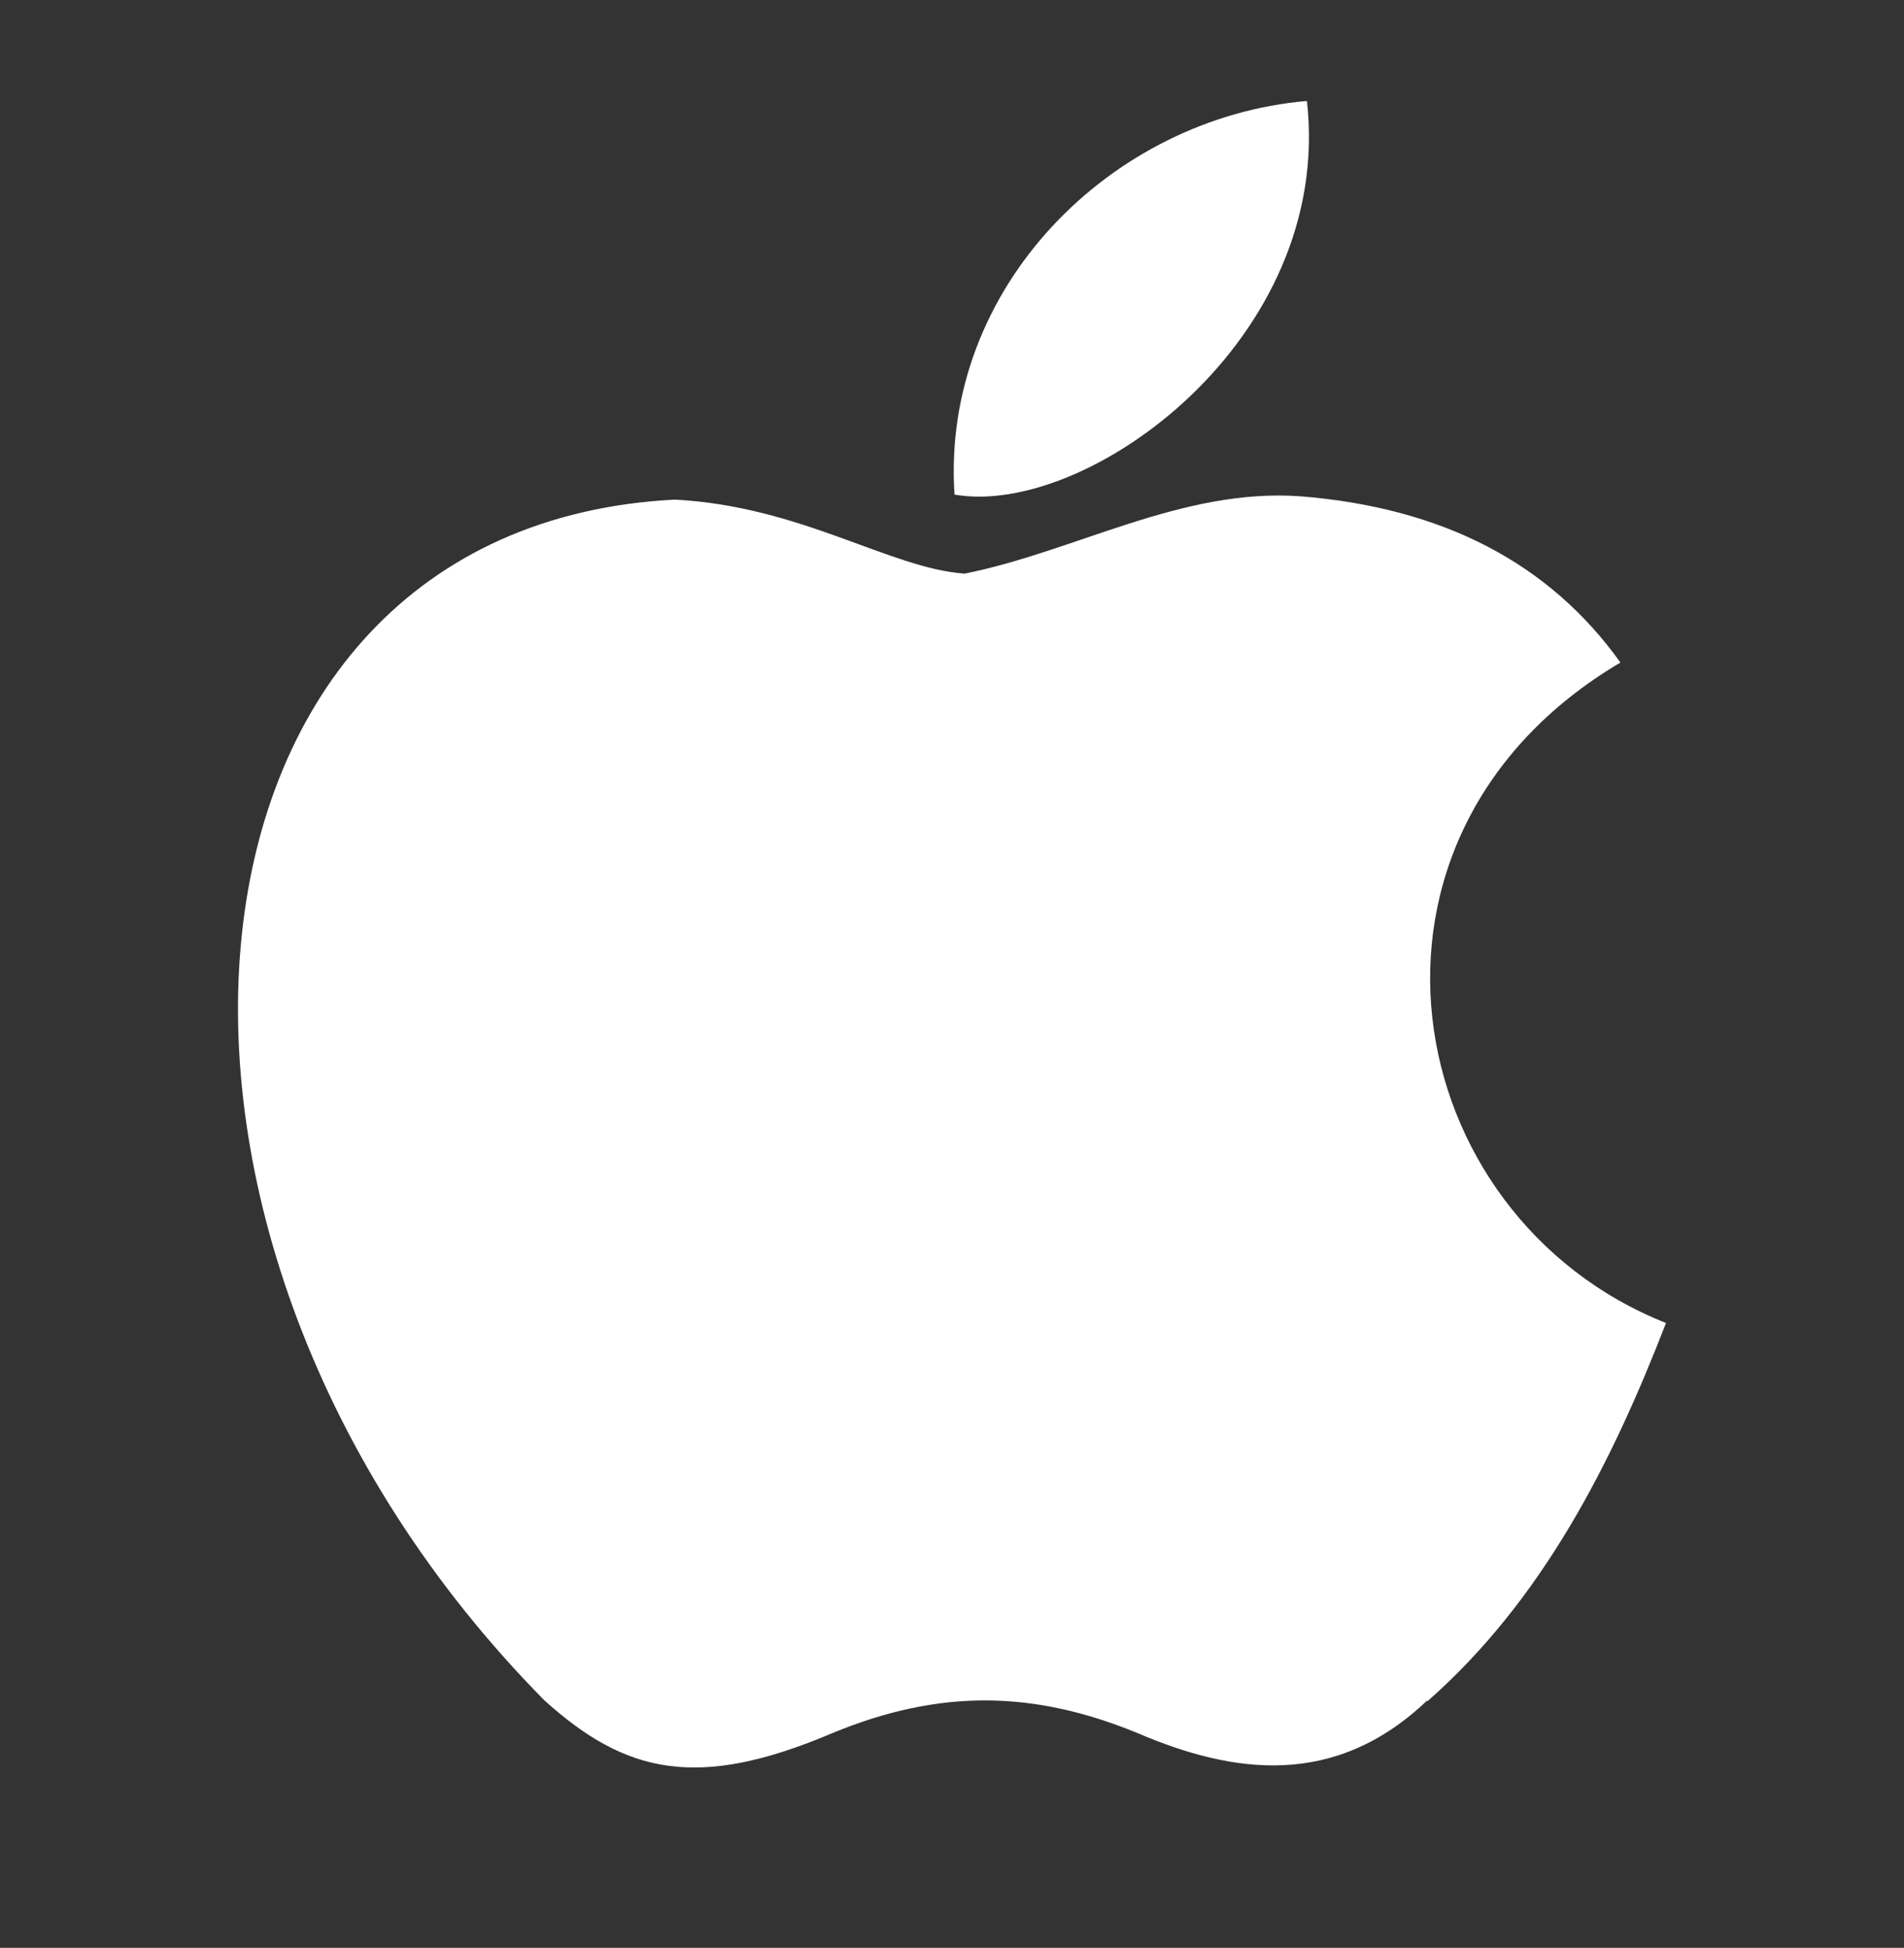 <svg width="44" height="45" viewBox="0 0 44 45" fill="none" xmlns="http://www.w3.org/2000/svg">
<rect x="0" y="0" width="44" height="45" fill="#333333" stroke="none"/>
<g id="Solid/Apple">
<path id="Glyph" d="M32.983 39.283C30.86 41.309 28.519 40.994 26.287 40.038C23.914 39.063 21.744 39.002 19.238 40.038C16.117 41.363 14.461 40.978 12.581 39.283C1.969 28.533 3.536 12.158 15.596 11.542C18.521 11.696 20.57 13.133 22.292 13.252C24.853 12.74 27.305 11.272 30.046 11.465C33.339 11.727 35.802 13.006 37.447 15.306C30.672 19.313 32.278 28.098 38.5 30.564C37.255 33.781 35.657 36.959 32.979 39.31L32.983 39.283ZM22.058 11.426C21.74 6.649 25.676 2.719 30.202 2.333C30.825 7.843 25.112 11.966 22.058 11.426Z" fill="white"/>
</g>
</svg>
